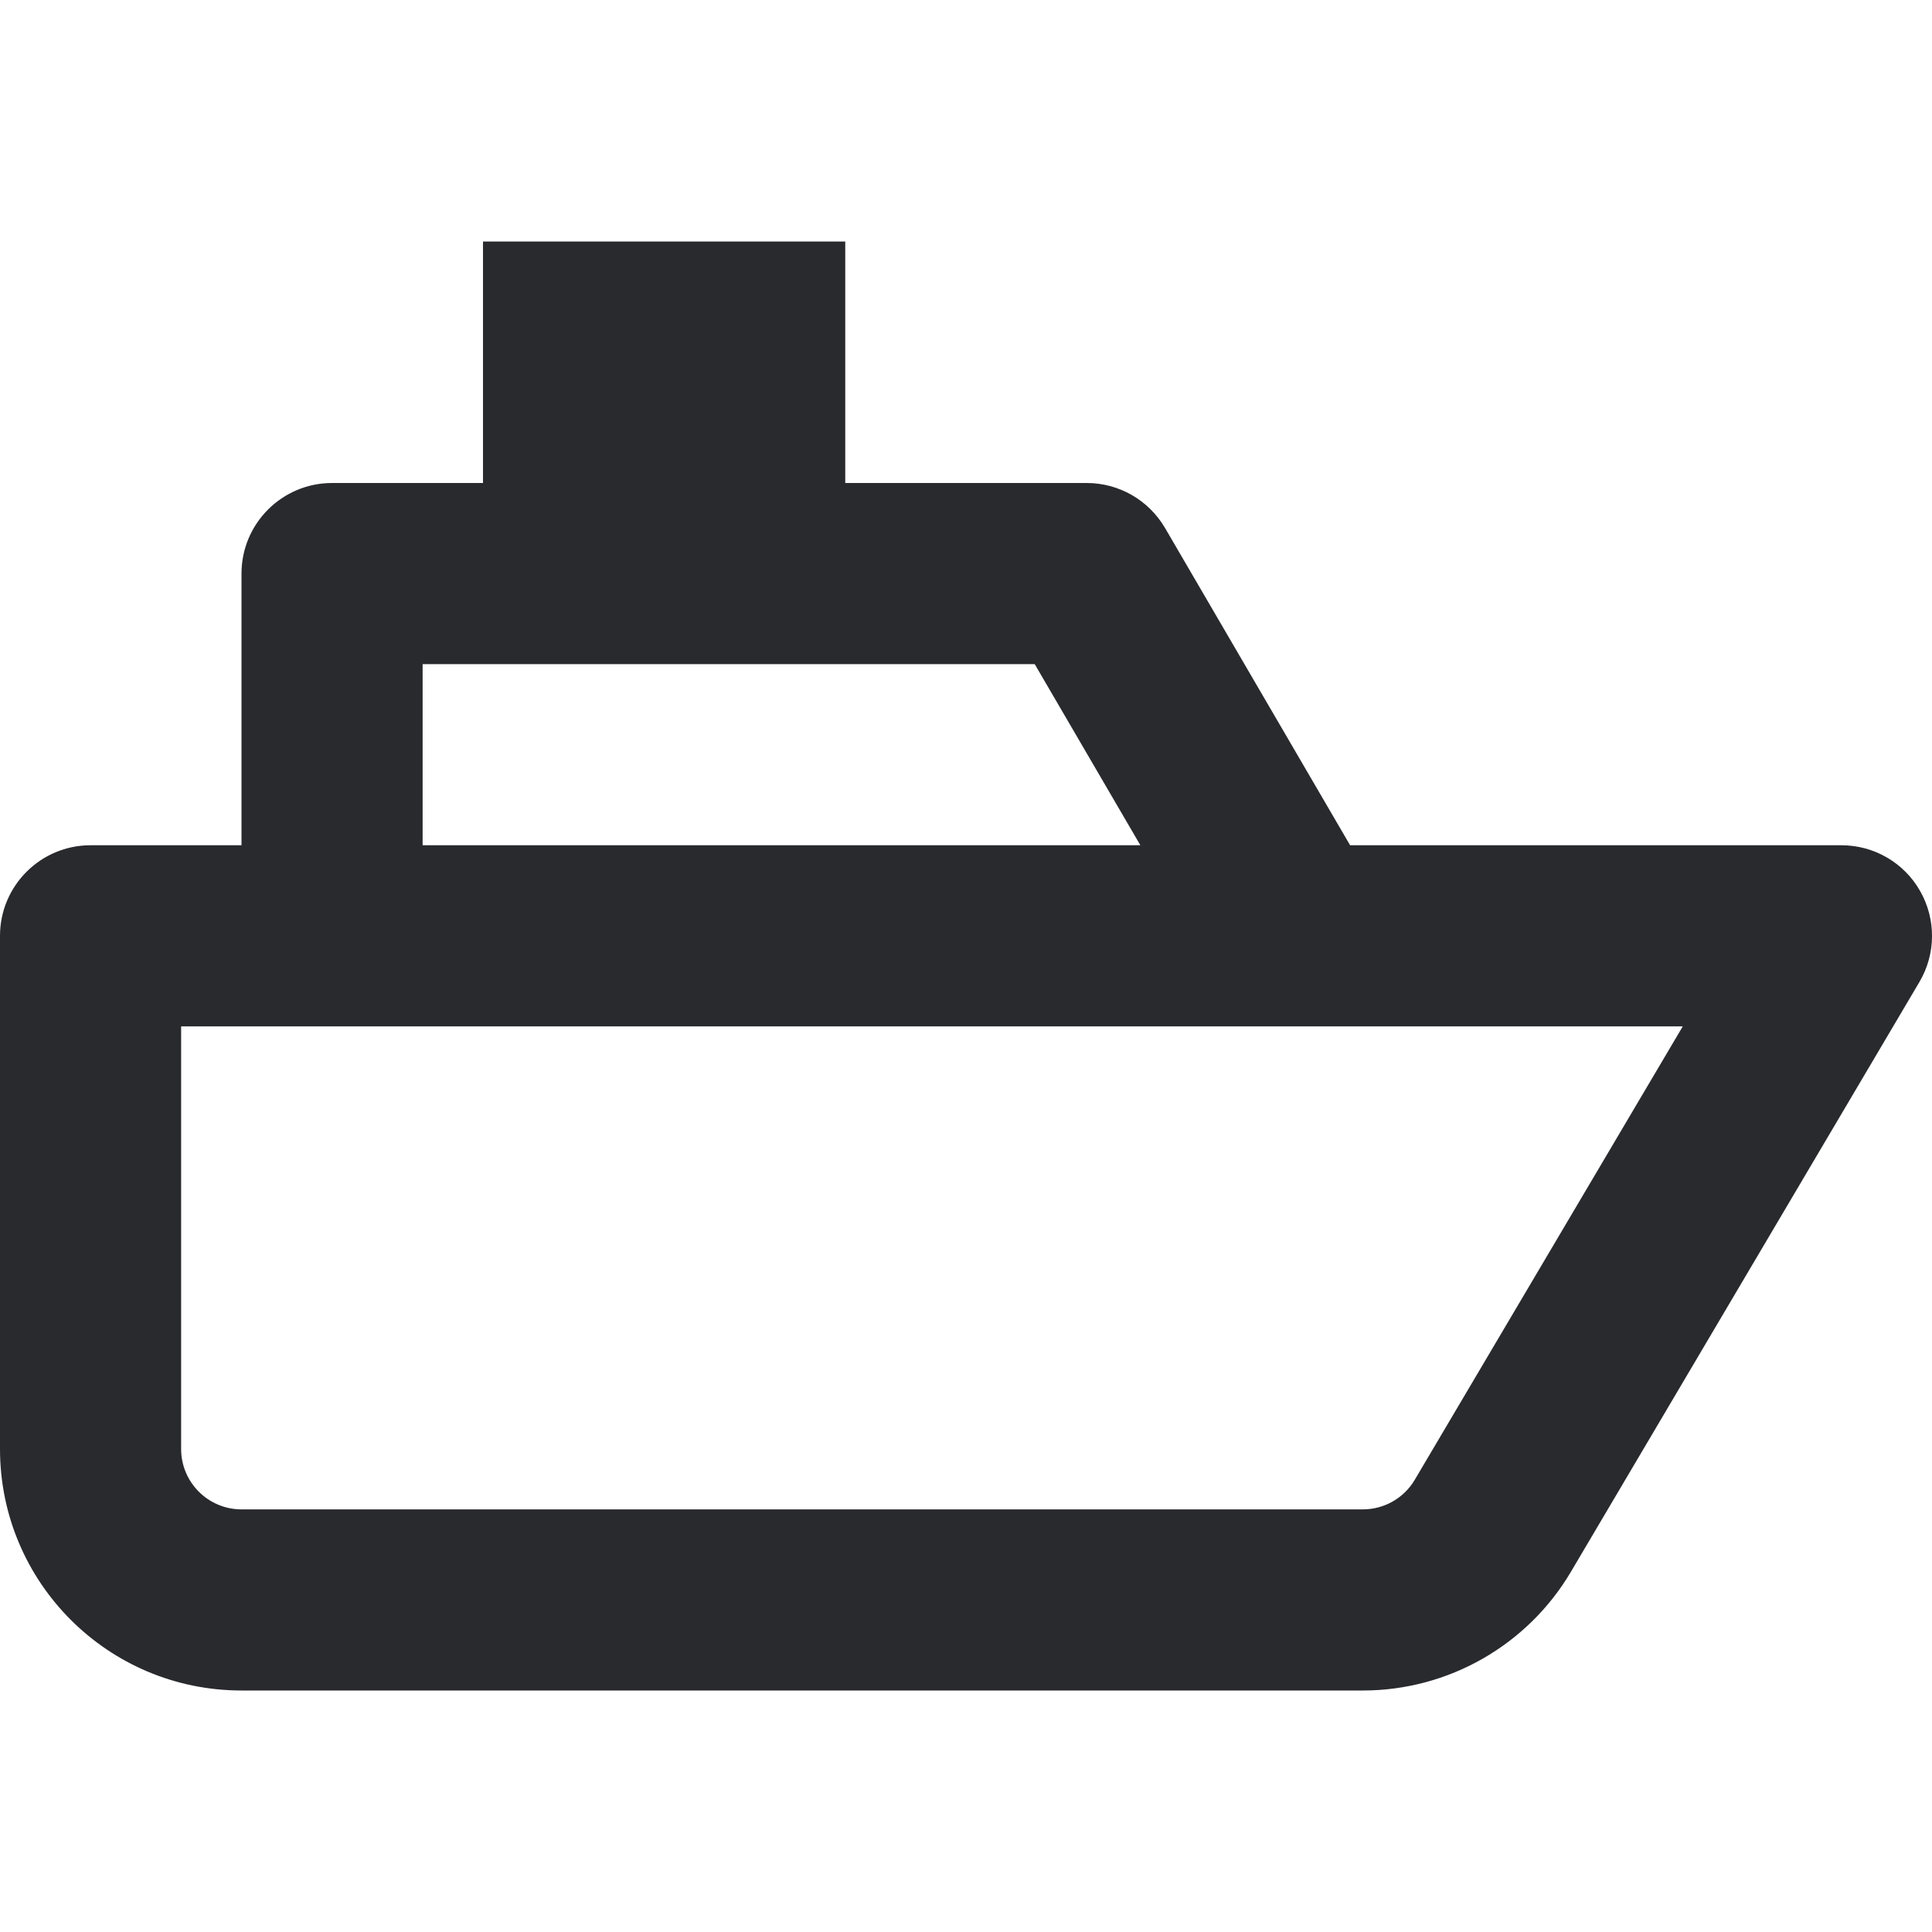 <svg width="16" height="16" viewBox="0 0 16 16" fill="none" xmlns="http://www.w3.org/2000/svg">
<path fill-rule="evenodd" clip-rule="evenodd" d="M4 2H7V4H9C9.267 4 9.513 4.142 9.648 4.372L11.181 7H15.25C15.519 7 15.768 7.144 15.901 7.378C16.035 7.612 16.033 7.9 15.896 8.132L13.009 13.018C12.649 13.626 11.994 14 11.287 14H2C0.895 14 0 13.105 0 12V7.75C0 7.336 0.336 7 0.75 7H2V4.75C2 4.336 2.336 4 2.75 4H4V2ZM3.5 7H9.444L8.569 5.5H3.5V7ZM1.5 8.5V12C1.5 12.276 1.724 12.5 2 12.5H11.287C11.463 12.5 11.627 12.407 11.717 12.254L13.936 8.5H1.5Z" fill="#292A2E"/>
</svg>
